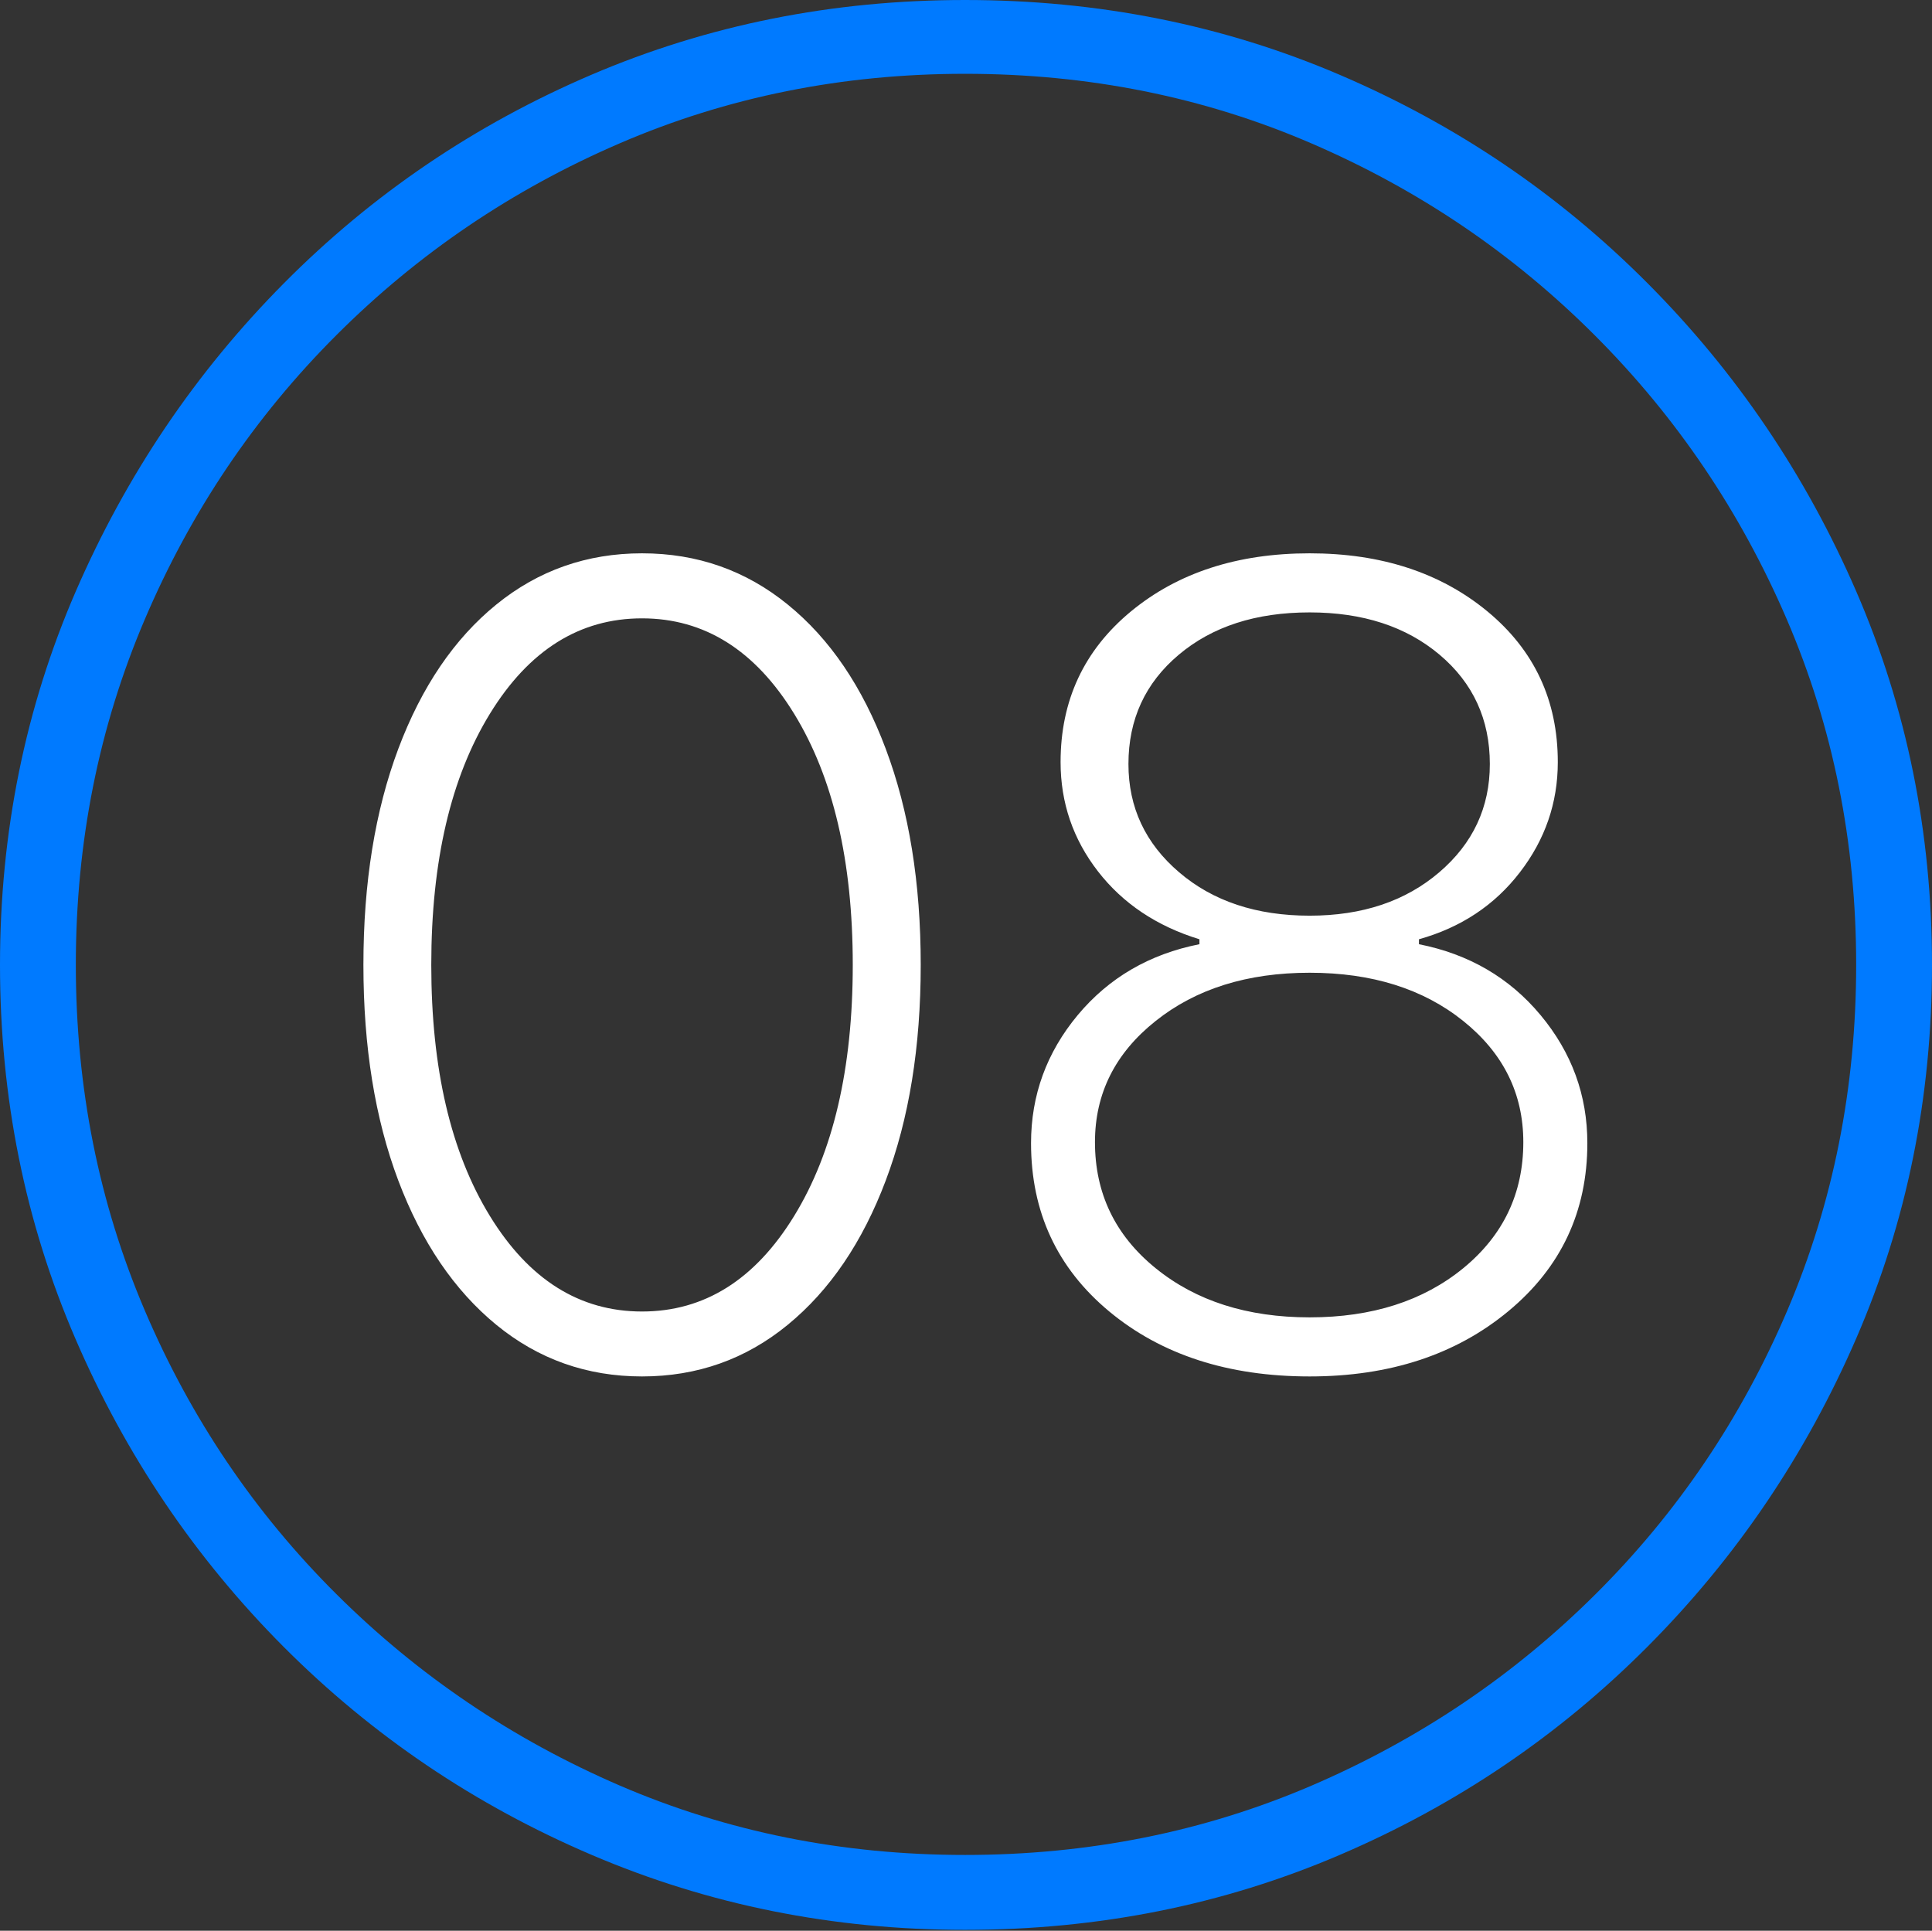 <?xml version="1.0" encoding="UTF-8"?>
<!--Generator: Apple Native CoreSVG 175-->
<!DOCTYPE svg
PUBLIC "-//W3C//DTD SVG 1.1//EN"
       "http://www.w3.org/Graphics/SVG/1.1/DTD/svg11.dtd">
<svg version="1.1" xmlns="http://www.w3.org/2000/svg" xmlns:xlink="http://www.w3.org/1999/xlink" width="19.16" height="19.15">
 <rect width="100%" height="100%" fill="#333333" stroke="none"/>
 <g>
  <rect height="19.15" opacity="0" width="19.16" x="0" y="0"/>
  <path d="M9.57 19.141Q11.553 19.141 13.286 18.398Q15.02 17.656 16.338 16.333Q17.656 15.01 18.408 13.276Q19.16 11.543 19.16 9.57Q19.16 7.598 18.408 5.864Q17.656 4.131 16.338 2.808Q15.02 1.484 13.286 0.742Q11.553 0 9.57 0Q7.598 0 5.864 0.742Q4.131 1.484 2.817 2.808Q1.504 4.131 0.752 5.864Q0 7.598 0 9.57Q0 11.543 0.747 13.276Q1.494 15.01 2.812 16.333Q4.131 17.656 5.869 18.398Q7.607 19.141 9.57 19.141ZM9.57 18.398Q7.744 18.398 6.147 17.71Q4.551 17.021 3.335 15.81Q2.119 14.6 1.436 12.998Q0.752 11.396 0.752 9.57Q0.752 7.744 1.436 6.143Q2.119 4.541 3.335 3.325Q4.551 2.109 6.147 1.421Q7.744 0.732 9.57 0.732Q11.406 0.732 13.003 1.421Q14.6 2.109 15.815 3.325Q17.031 4.541 17.72 6.143Q18.408 7.744 18.408 9.57Q18.408 11.396 17.725 12.998Q17.041 14.6 15.825 15.81Q14.609 17.021 13.008 17.71Q11.406 18.398 9.57 18.398Z" fill="#007aff"/>
  <path d="M6.367 13.652Q7.188 13.652 7.812 13.14Q8.438 12.627 8.784 11.709Q9.131 10.791 9.131 9.57Q9.131 8.35 8.784 7.427Q8.438 6.504 7.812 5.996Q7.188 5.488 6.367 5.488Q5.547 5.488 4.922 5.996Q4.297 6.504 3.95 7.427Q3.604 8.35 3.604 9.57Q3.604 10.791 3.95 11.709Q4.297 12.627 4.922 13.14Q5.547 13.652 6.367 13.652ZM6.367 13.008Q5.439 13.008 4.858 12.06Q4.277 11.113 4.277 9.57Q4.277 8.027 4.858 7.08Q5.439 6.133 6.367 6.133Q7.295 6.133 7.876 7.08Q8.457 8.027 8.457 9.57Q8.457 11.113 7.876 12.06Q7.295 13.008 6.367 13.008ZM12.988 13.652Q14.18 13.652 14.961 13.003Q15.742 12.354 15.742 11.338Q15.742 10.625 15.278 10.068Q14.815 9.512 14.072 9.365L14.072 9.316Q14.697 9.141 15.073 8.652Q15.449 8.164 15.449 7.559Q15.449 6.641 14.751 6.064Q14.053 5.488 12.988 5.488Q11.914 5.488 11.216 6.064Q10.518 6.641 10.518 7.559Q10.518 8.164 10.889 8.643Q11.26 9.121 11.895 9.316L11.895 9.365Q11.152 9.512 10.688 10.068Q10.225 10.625 10.225 11.338Q10.225 12.363 11.001 13.008Q11.777 13.652 12.988 13.652ZM12.988 13.066Q12.06 13.066 11.46 12.578Q10.859 12.09 10.859 11.328Q10.859 10.605 11.46 10.127Q12.06 9.648 12.988 9.648Q13.916 9.648 14.512 10.127Q15.107 10.605 15.107 11.328Q15.107 12.09 14.512 12.578Q13.916 13.066 12.988 13.066ZM12.988 9.082Q12.197 9.082 11.694 8.652Q11.191 8.223 11.191 7.578Q11.191 6.914 11.69 6.494Q12.188 6.074 12.988 6.074Q13.779 6.074 14.277 6.494Q14.775 6.914 14.775 7.578Q14.775 8.223 14.273 8.652Q13.77 9.082 12.988 9.082Z" fill="#ffffff"/>
 </g>
</svg>
